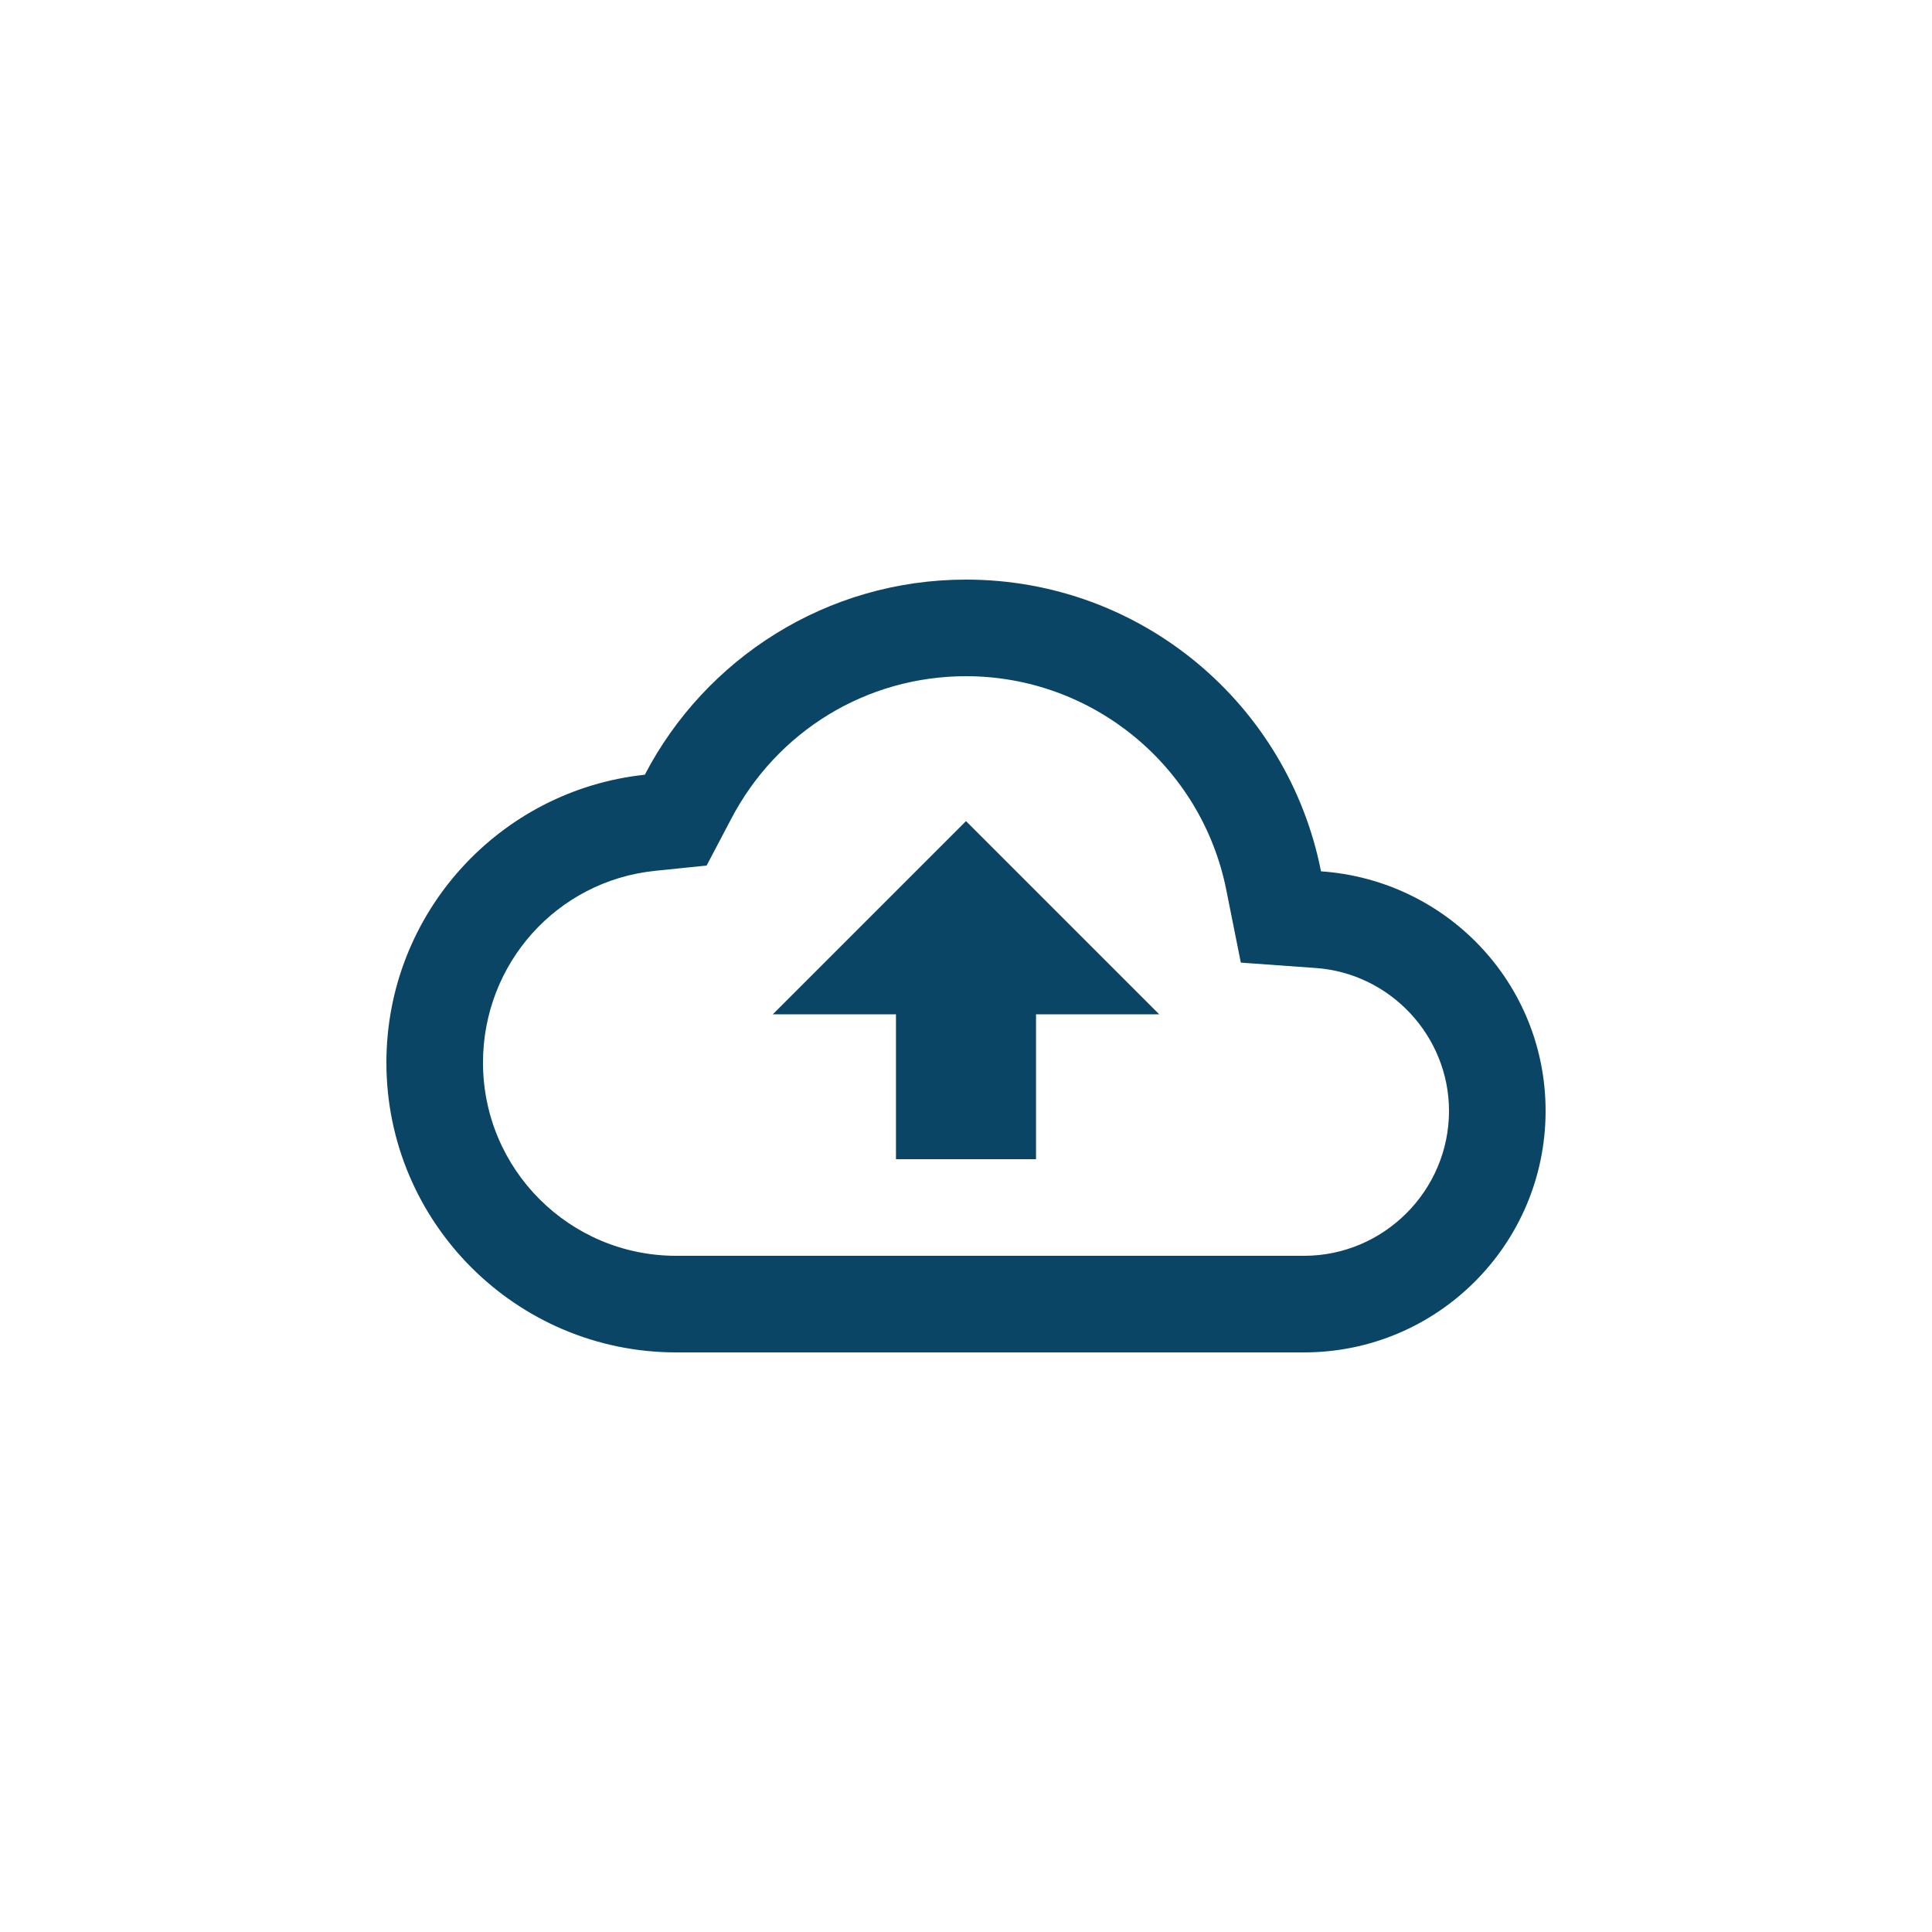 <svg width="40" height="40" viewBox="0 0 40 40" fill="none" xmlns="http://www.w3.org/2000/svg">
<path d="M27.35 18.04C26.67 14.59 23.64 12 20 12C17.11 12 14.6 13.64 13.35 16.04C10.34 16.36 8 18.91 8 22C8 25.31 10.69 28 14 28H27C29.76 28 32 25.76 32 23C32 20.36 29.95 18.22 27.35 18.04ZM27 26H14C11.79 26 10 24.21 10 22C10 19.95 11.53 18.24 13.56 18.03L14.63 17.92L15.13 16.97C16.08 15.14 17.94 14 20 14C22.62 14 24.88 15.86 25.39 18.43L25.69 19.93L27.22 20.04C28.78 20.14 30 21.45 30 23C30 24.65 28.65 26 27 26Z" fill="#0B4566"/>
<path d="M16 21H18.55V24H21.45V21H24L20 17L16 21Z" fill="#0B4566"/>
</svg>
